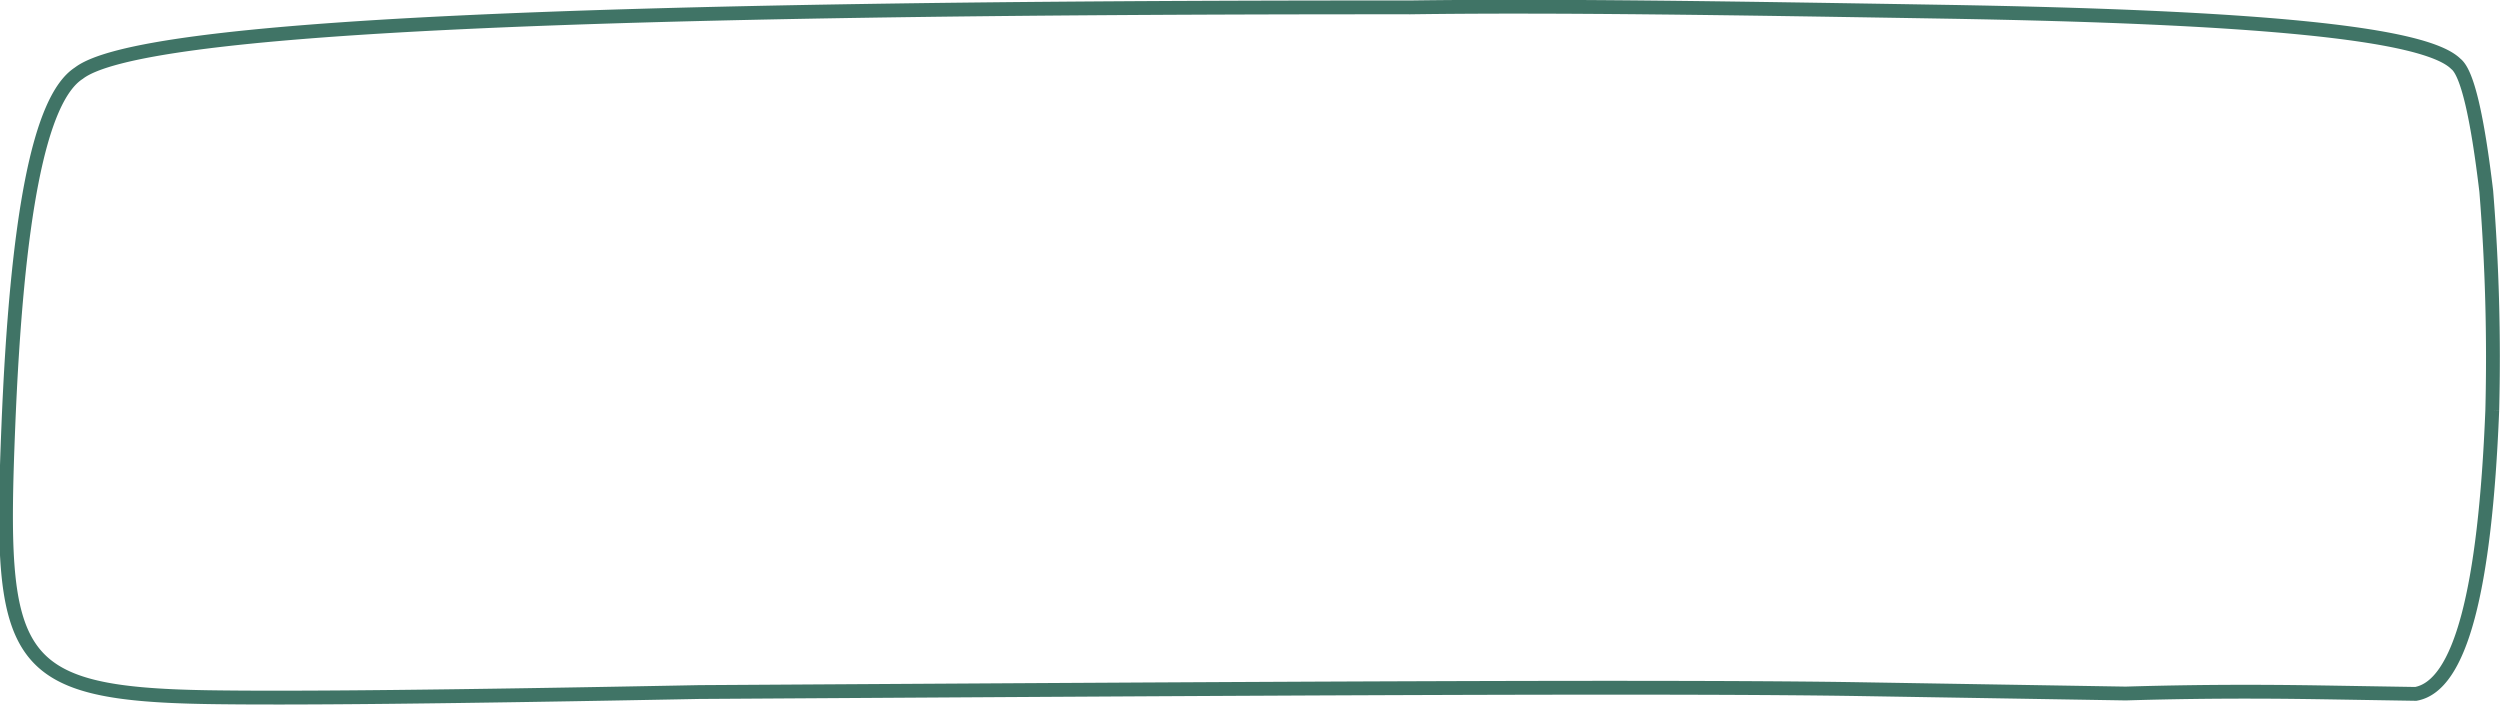 <svg xmlns="http://www.w3.org/2000/svg" viewBox="0 0 180.927 50.986" preserveAspectRatio="none"><path d="M179.931,29.22c-.522,12.986-2.3,19.928-5.536,20.51l-5.567-.091c-3.425-.056-8.563-.14-15.425.064l-19.052-.312c-13.915-.227-41.981-.052-84.192.206-17.791.344-29.578.468-35.572.369C.246,49.732-.509,47.185.166,30.4c.611-15.2,2.24-23.734,5.1-25.588C9.686,1.4,41.871.022,101.634.048c10.5-.147,23.346.063,38.544.312,22.478.368,34.854,1.522,37.12,3.778.831.649,1.559,3.829,2.2,9.227a150.739,150.739,0,0,1,.433,15.856" transform="translate(0.436 0.487)" fill="none" stroke="#407466" stroke-width="1" vector-effect='non-scaling-stroke'/></svg>
